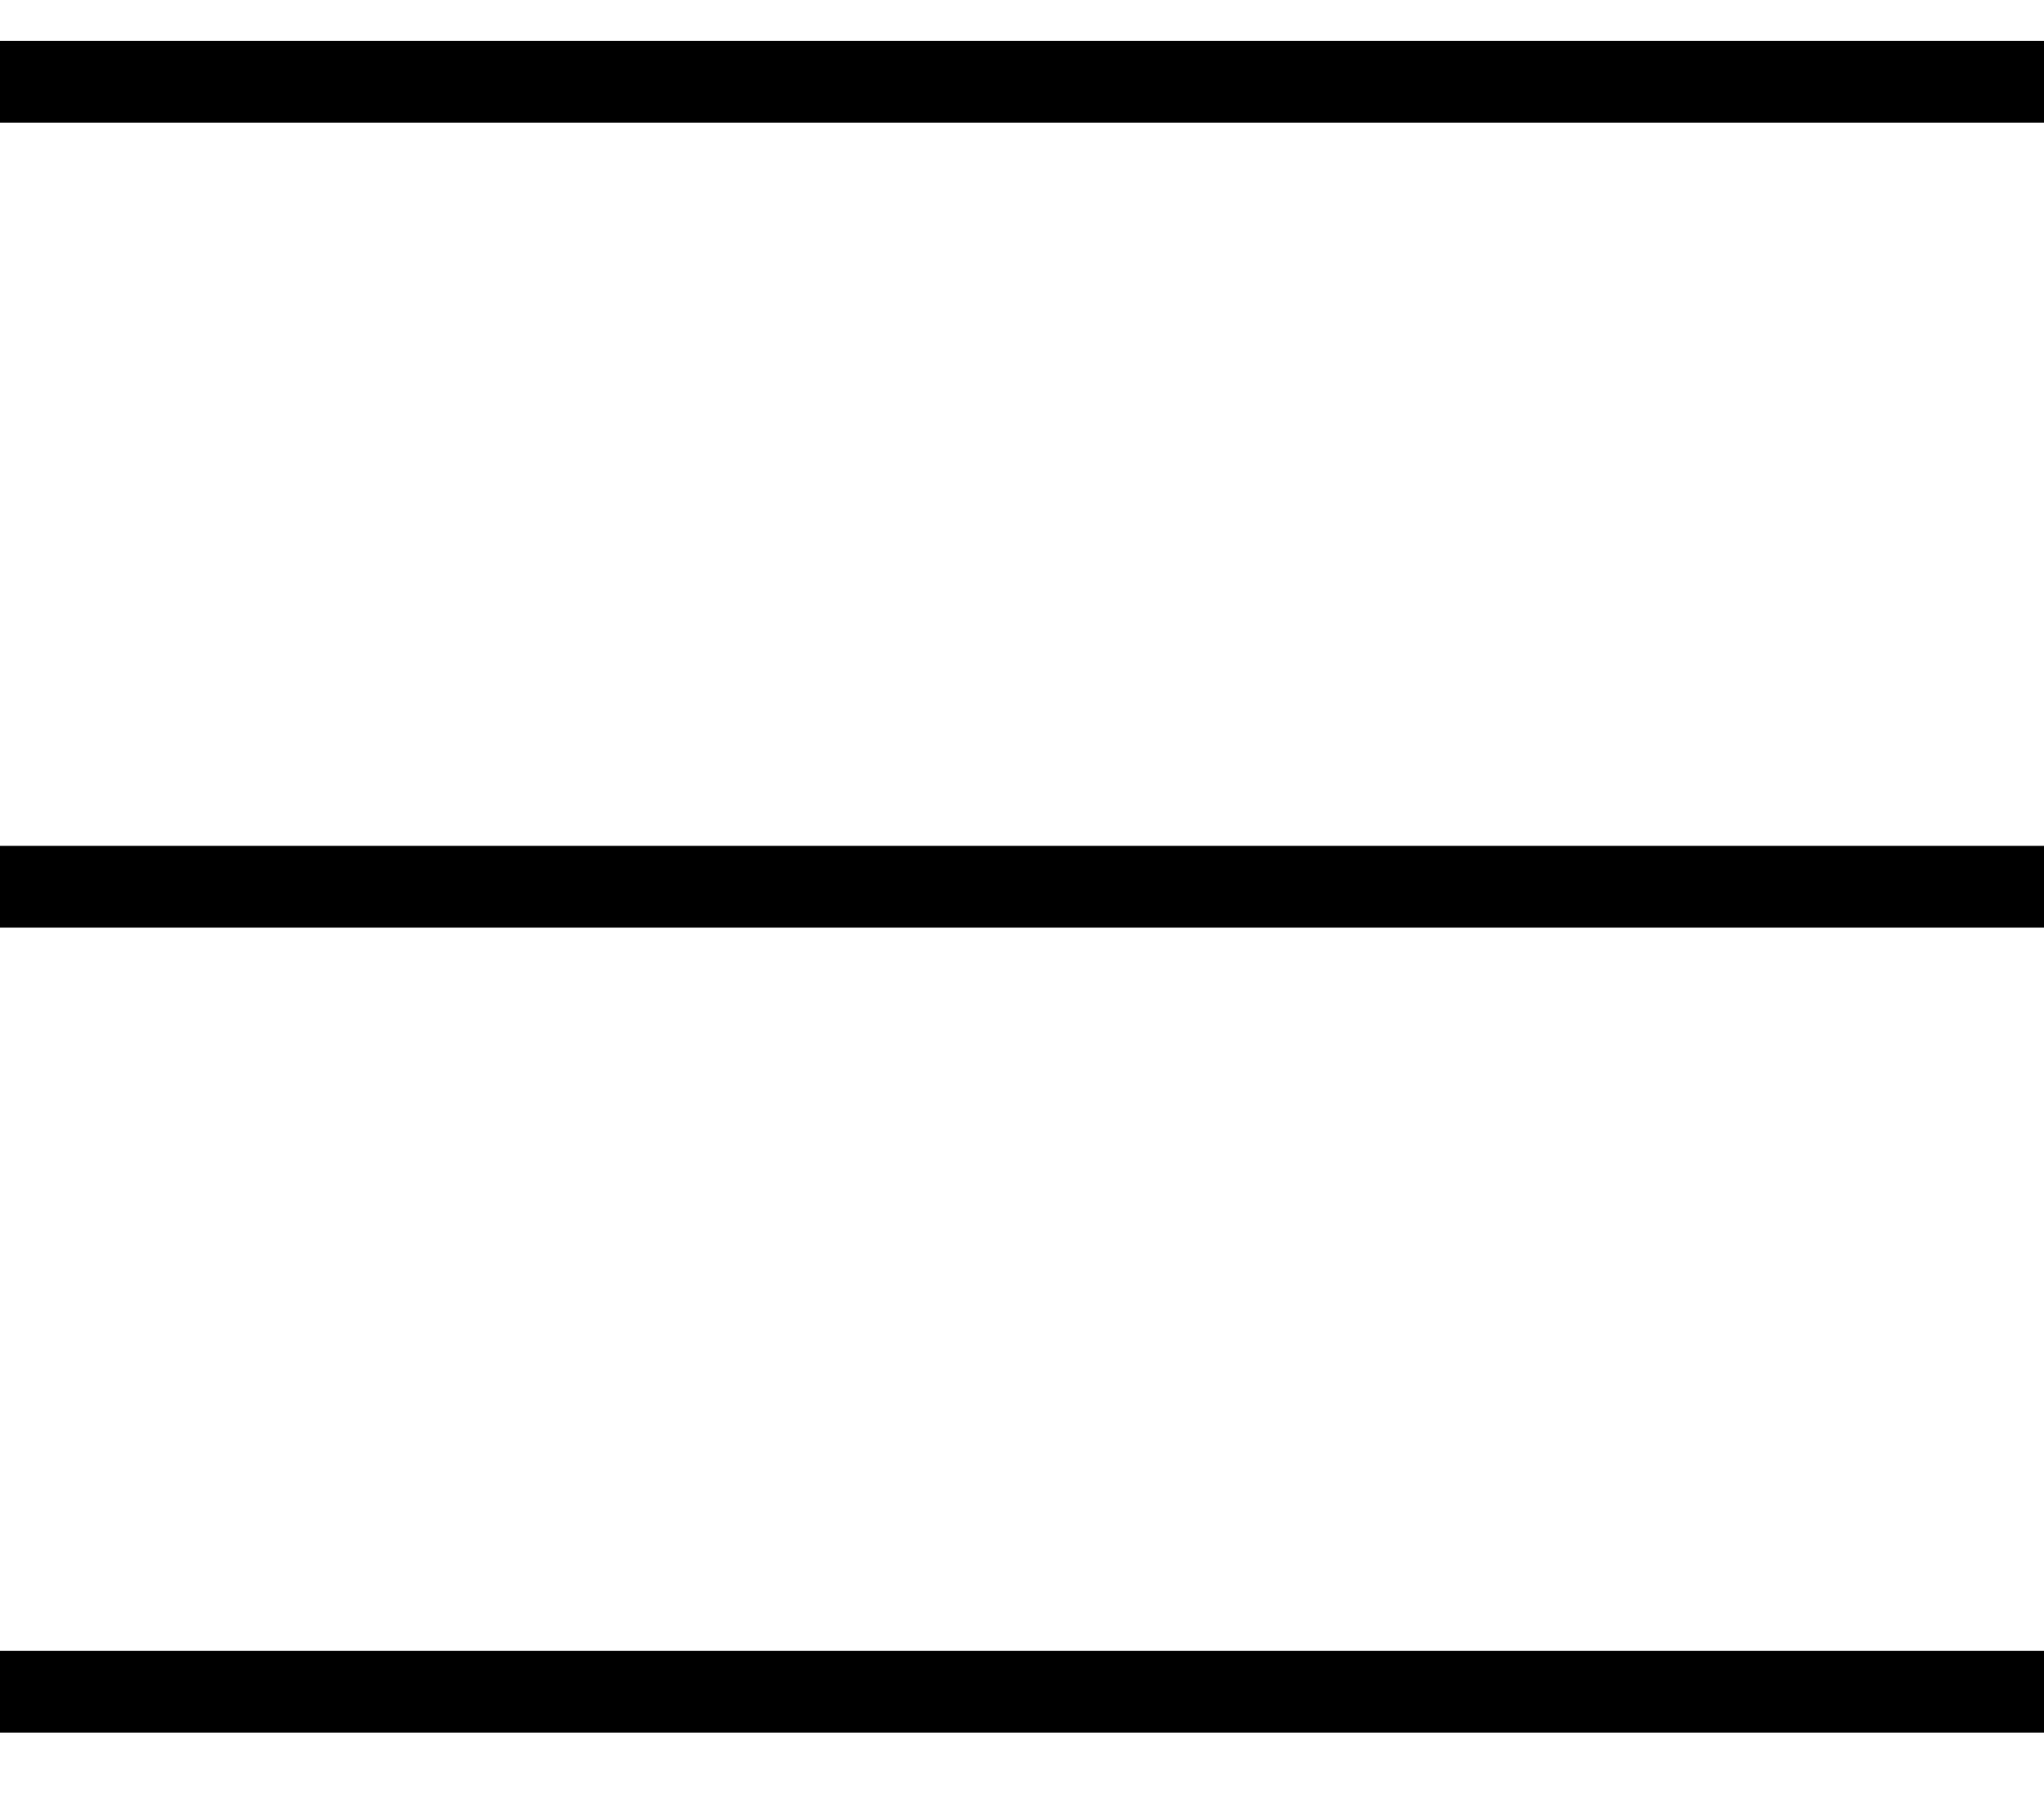 <svg width="25" height="22" viewBox="0 0 25 22" fill="none" xmlns="http://www.w3.org/2000/svg">
<path d="M0 1H25" stroke="currentColor"/>
<path d="M0 10.844H25" stroke="currentColor"/>
<path d="M0 20.688H25" stroke="currentColor"/>
</svg>
